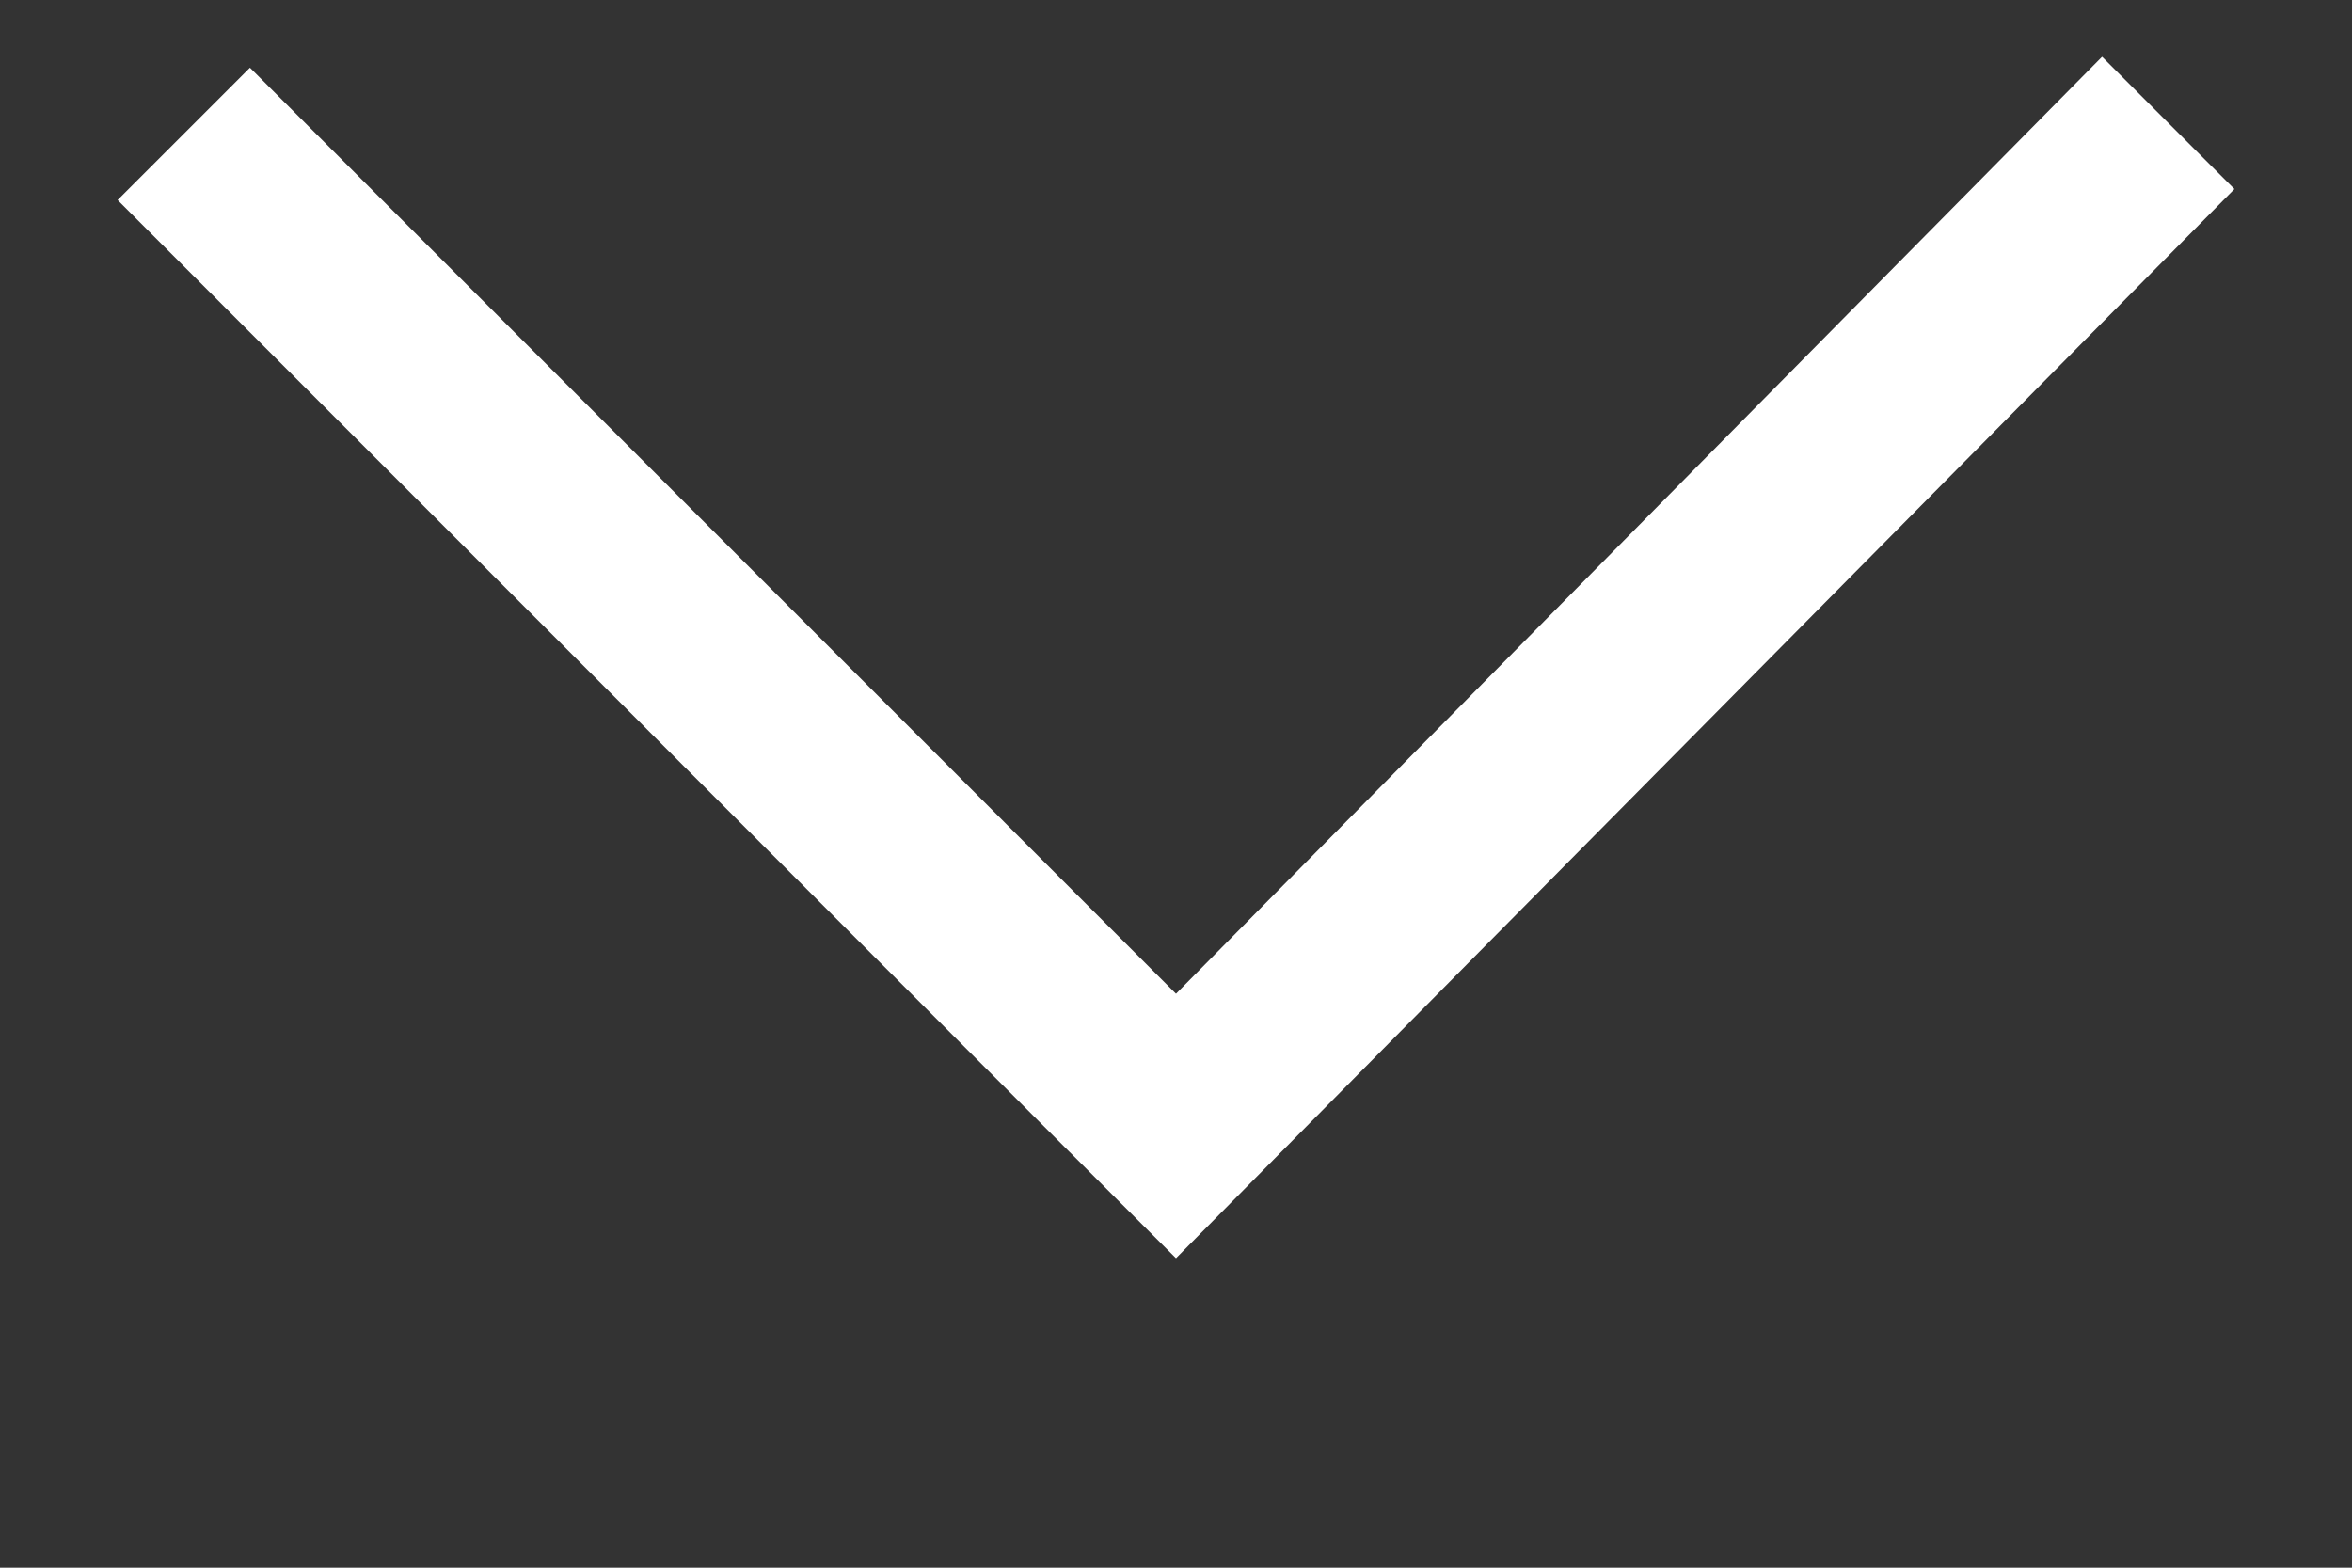 <svg 
 xmlns="http://www.w3.org/2000/svg"
 xmlns:xlink="http://www.w3.org/1999/xlink"
 width="15px" height="10px">
<rect width="100%" height="100%" fill="#333333" stroke="none"/>
<path fill-rule="evenodd"  fill="rgb(255, 255, 255)"
 d="M4.125,4.651 L0.750,1.276 L1.594,0.432 L7.500,6.339 L13.406,0.362 L14.250,1.206 L7.500,8.026 L6.656,7.183 L4.125,4.651 Z"/>
</svg>